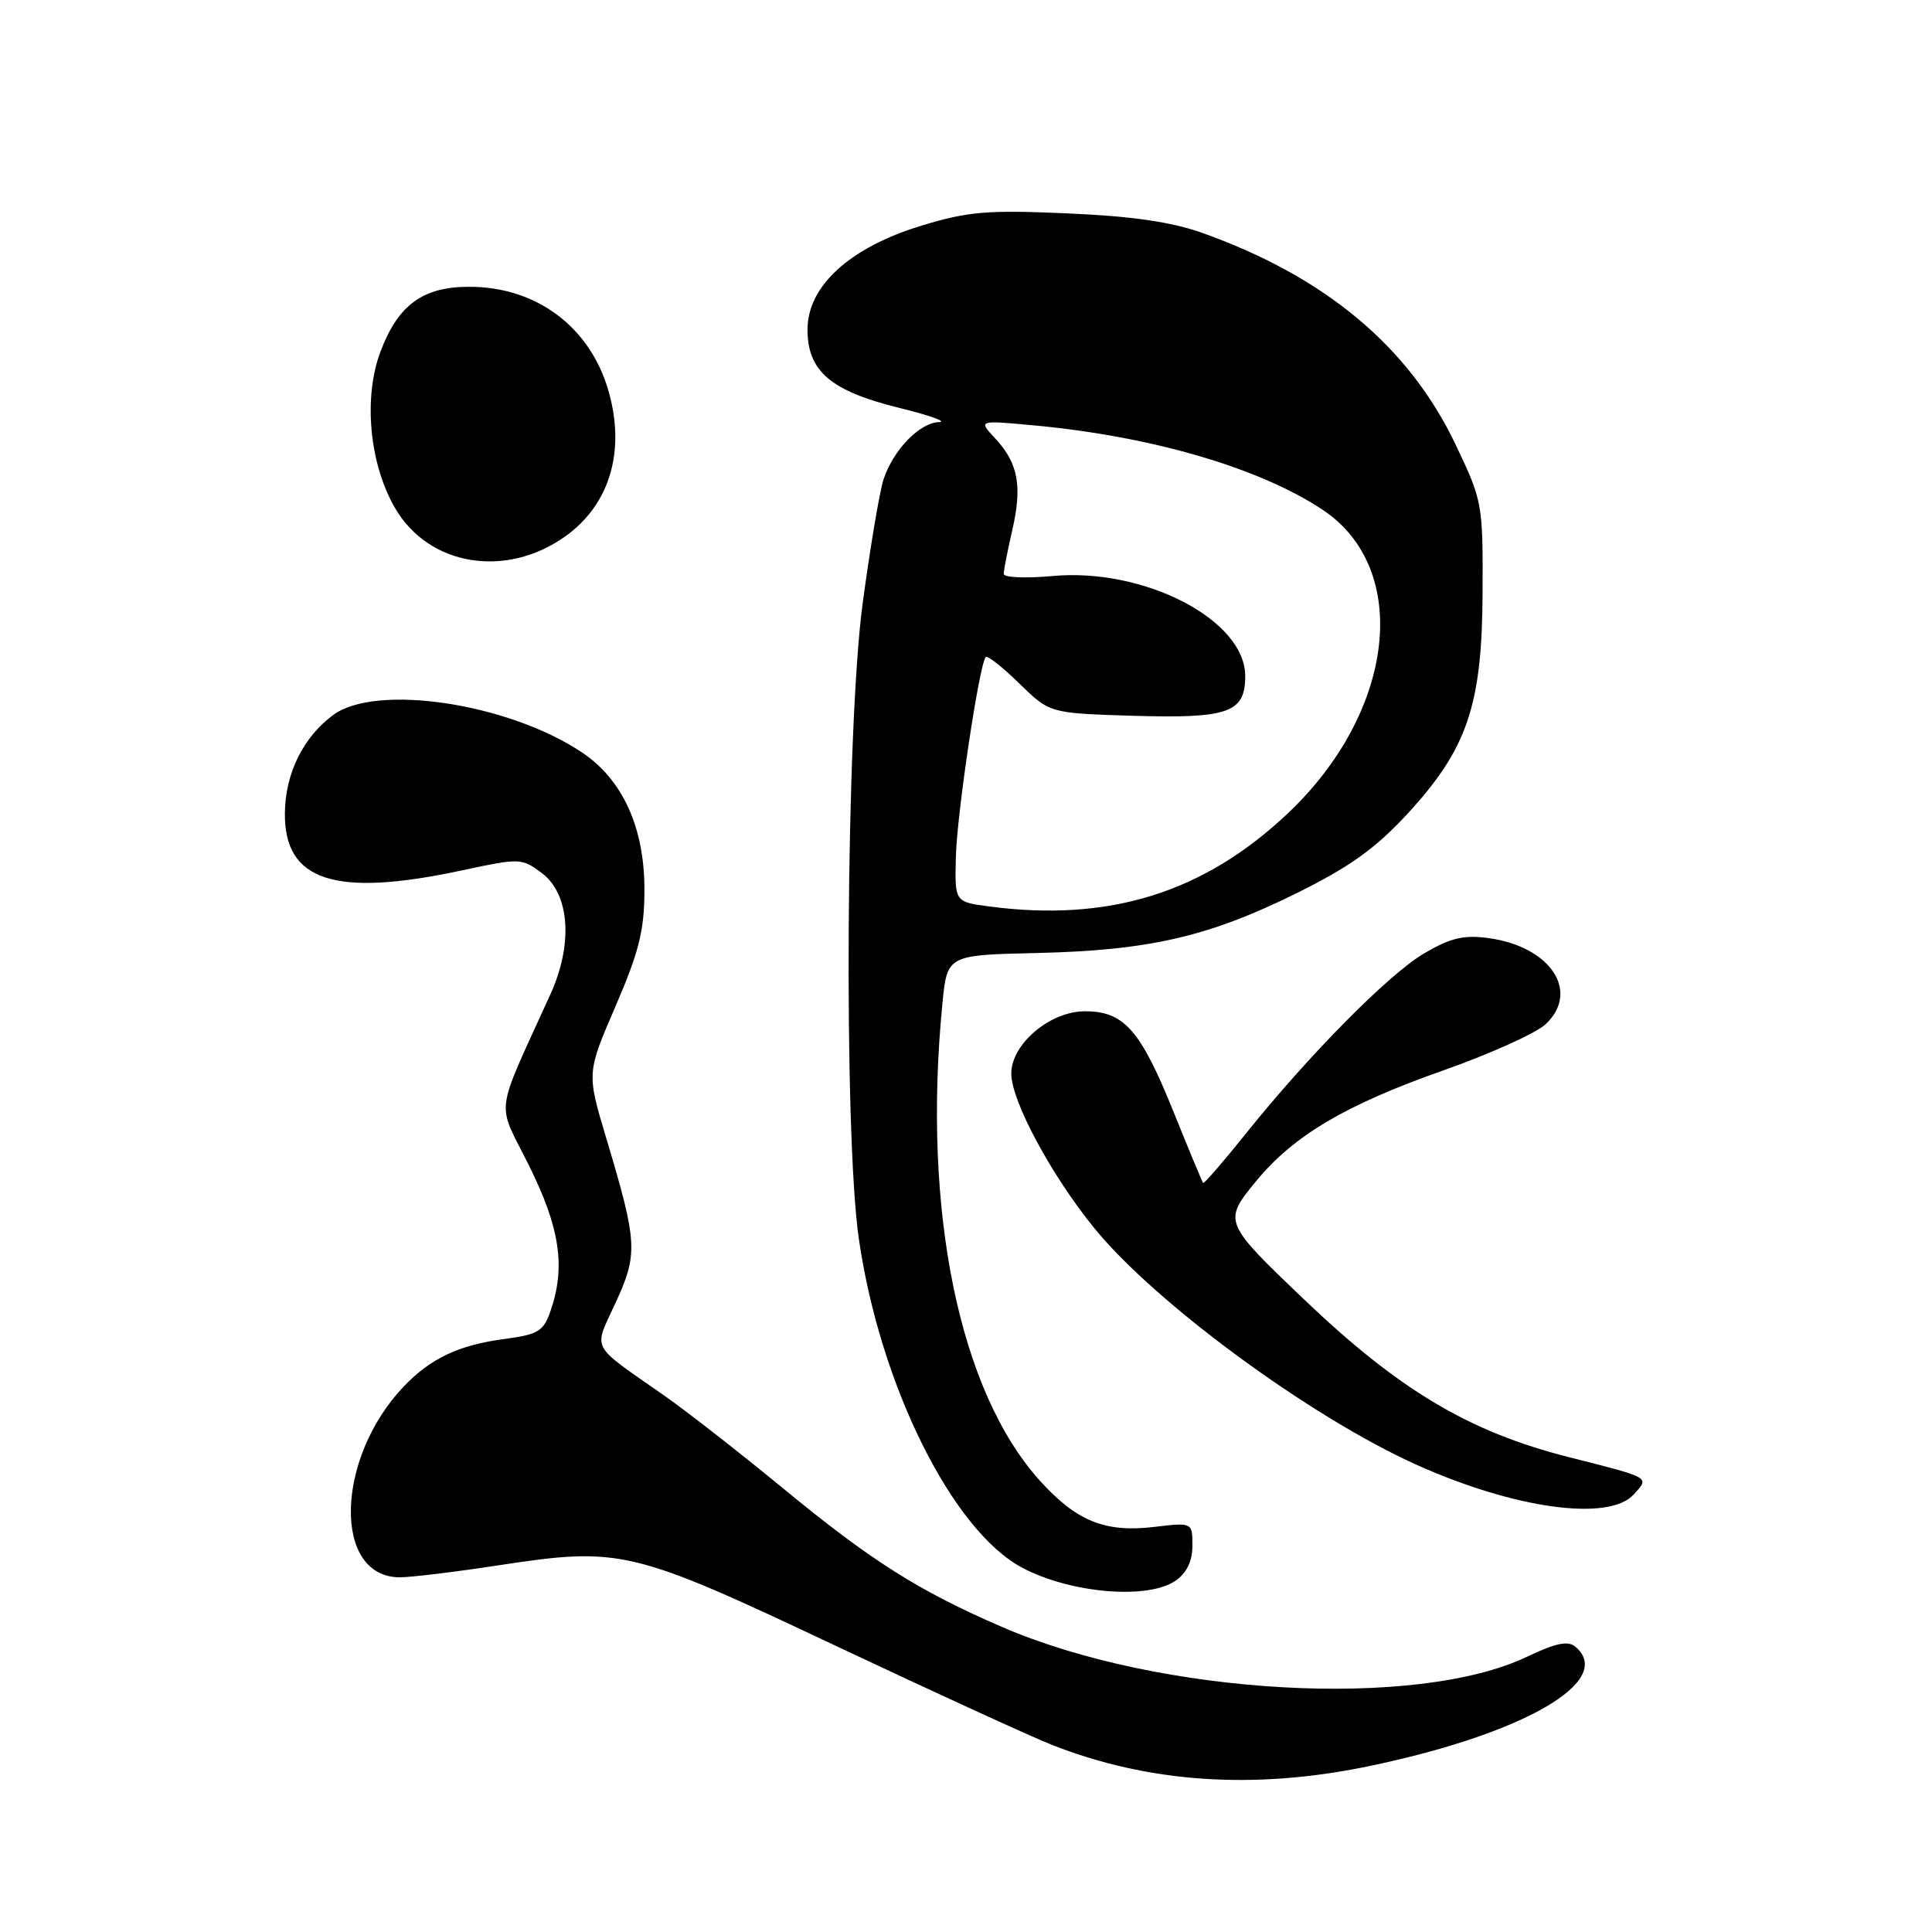 <?xml version="1.0" encoding="UTF-8" standalone="no"?>
<!DOCTYPE svg PUBLIC "-//W3C//DTD SVG 1.1//EN" "http://www.w3.org/Graphics/SVG/1.1/DTD/svg11.dtd" >
<svg xmlns="http://www.w3.org/2000/svg" xmlns:xlink="http://www.w3.org/1999/xlink" version="1.1" viewBox="0 0 256 256">
 <g >
 <path fill="currentColor"
d=" M 181.17 234.07 C 201.83 229.82 214.16 222.70 208.71 218.17 C 207.75 217.38 206.07 217.74 202.37 219.51 C 187.69 226.54 153.67 224.61 132.77 215.58 C 121.71 210.80 115.37 206.78 103.66 197.13 C 98.07 192.53 91.03 187.03 88.00 184.91 C 78.03 177.93 78.62 179.06 81.59 172.58 C 84.56 166.10 84.47 164.65 80.34 150.84 C 77.74 142.18 77.74 142.18 81.56 133.34 C 84.67 126.13 85.38 123.30 85.39 117.99 C 85.42 109.67 82.50 103.26 77.04 99.65 C 67.20 93.13 49.77 90.55 44.12 94.76 C 40.17 97.70 37.83 102.44 37.75 107.66 C 37.61 116.76 44.35 118.96 61.25 115.32 C 68.88 113.69 69.11 113.69 71.78 115.67 C 75.49 118.44 75.97 125.06 72.94 131.73 C 65.42 148.31 65.75 145.69 70.10 154.45 C 74.21 162.72 74.97 167.91 72.94 173.73 C 72.01 176.42 71.31 176.83 66.79 177.43 C 60.76 178.23 57.02 180.01 53.46 183.76 C 44.40 193.31 44.10 209.00 52.98 209.00 C 54.45 209.00 60.34 208.29 66.07 207.41 C 82.23 204.95 83.65 205.29 110.72 218.07 C 123.80 224.24 136.75 230.17 139.50 231.25 C 152.23 236.23 166.09 237.17 181.17 234.07 Z  M 155.78 209.44 C 157.26 208.41 158.00 206.86 158.00 204.80 C 158.00 201.72 158.00 201.72 152.89 202.33 C 146.41 203.09 142.63 201.56 137.79 196.20 C 127.09 184.34 122.19 160.39 124.87 133.03 C 125.50 126.55 125.50 126.55 137.33 126.28 C 152.23 125.94 160.10 124.13 171.71 118.40 C 178.76 114.92 182.21 112.46 186.38 107.96 C 194.42 99.27 196.39 93.52 196.45 78.50 C 196.50 66.71 196.44 66.37 192.84 58.84 C 186.67 45.91 175.56 36.65 159.28 30.85 C 155.18 29.40 149.97 28.64 141.36 28.27 C 130.82 27.81 128.29 28.02 122.13 29.89 C 112.60 32.79 107.00 37.89 107.00 43.67 C 107.00 49.20 110.08 51.82 119.21 54.06 C 123.22 55.05 125.57 55.89 124.42 55.93 C 121.84 56.02 118.35 59.63 117.07 63.54 C 116.54 65.17 115.30 72.58 114.30 80.00 C 112.09 96.54 111.77 150.06 113.80 164.14 C 116.60 183.55 126.21 202.87 135.50 207.76 C 141.94 211.14 152.14 211.99 155.78 209.44 Z  M 216.48 198.02 C 218.58 195.70 218.88 195.87 207.85 193.07 C 194.64 189.72 185.35 184.18 172.71 172.10 C 162.13 161.99 162.07 161.84 166.39 156.57 C 171.37 150.49 178.28 146.39 191.26 141.83 C 197.44 139.65 203.53 136.90 204.80 135.72 C 209.42 131.38 205.45 125.41 197.21 124.30 C 193.96 123.86 192.20 124.28 188.75 126.30 C 184.02 129.07 173.49 139.72 165.00 150.31 C 162.06 153.98 159.55 156.88 159.42 156.74 C 159.30 156.61 157.58 152.48 155.60 147.57 C 151.14 136.48 148.98 134.00 143.75 134.00 C 139.13 134.00 134.00 138.34 134.00 142.26 C 134.00 145.86 139.27 155.68 144.97 162.70 C 153.05 172.65 173.66 187.78 187.72 194.10 C 200.72 199.94 213.20 201.65 216.48 198.02 Z  M 74.89 71.08 C 80.82 66.86 82.93 59.72 80.61 51.74 C 78.16 43.29 71.06 38.00 62.18 38.00 C 56.05 38.00 52.79 40.36 50.44 46.52 C 48.11 52.63 48.93 61.49 52.37 67.36 C 56.84 75.00 67.03 76.68 74.89 71.08 Z  M 131.00 120.10 C 126.50 119.50 126.50 119.50 126.66 113.50 C 126.81 107.71 129.77 87.96 130.62 87.06 C 130.85 86.83 132.85 88.40 135.06 90.56 C 139.09 94.50 139.09 94.50 149.95 94.84 C 162.78 95.23 165.00 94.46 165.00 89.58 C 165.00 82.13 151.60 75.19 139.42 76.33 C 135.89 76.65 133.00 76.53 133.00 76.04 C 133.00 75.55 133.51 72.93 134.14 70.21 C 135.48 64.40 134.91 61.35 131.85 58.07 C 129.62 55.68 129.62 55.68 136.95 56.36 C 152.59 57.81 166.81 61.96 175.23 67.53 C 187.04 75.35 184.90 94.29 170.67 107.75 C 159.51 118.31 146.93 122.22 131.00 120.10 Z "/>
</g>
</svg>